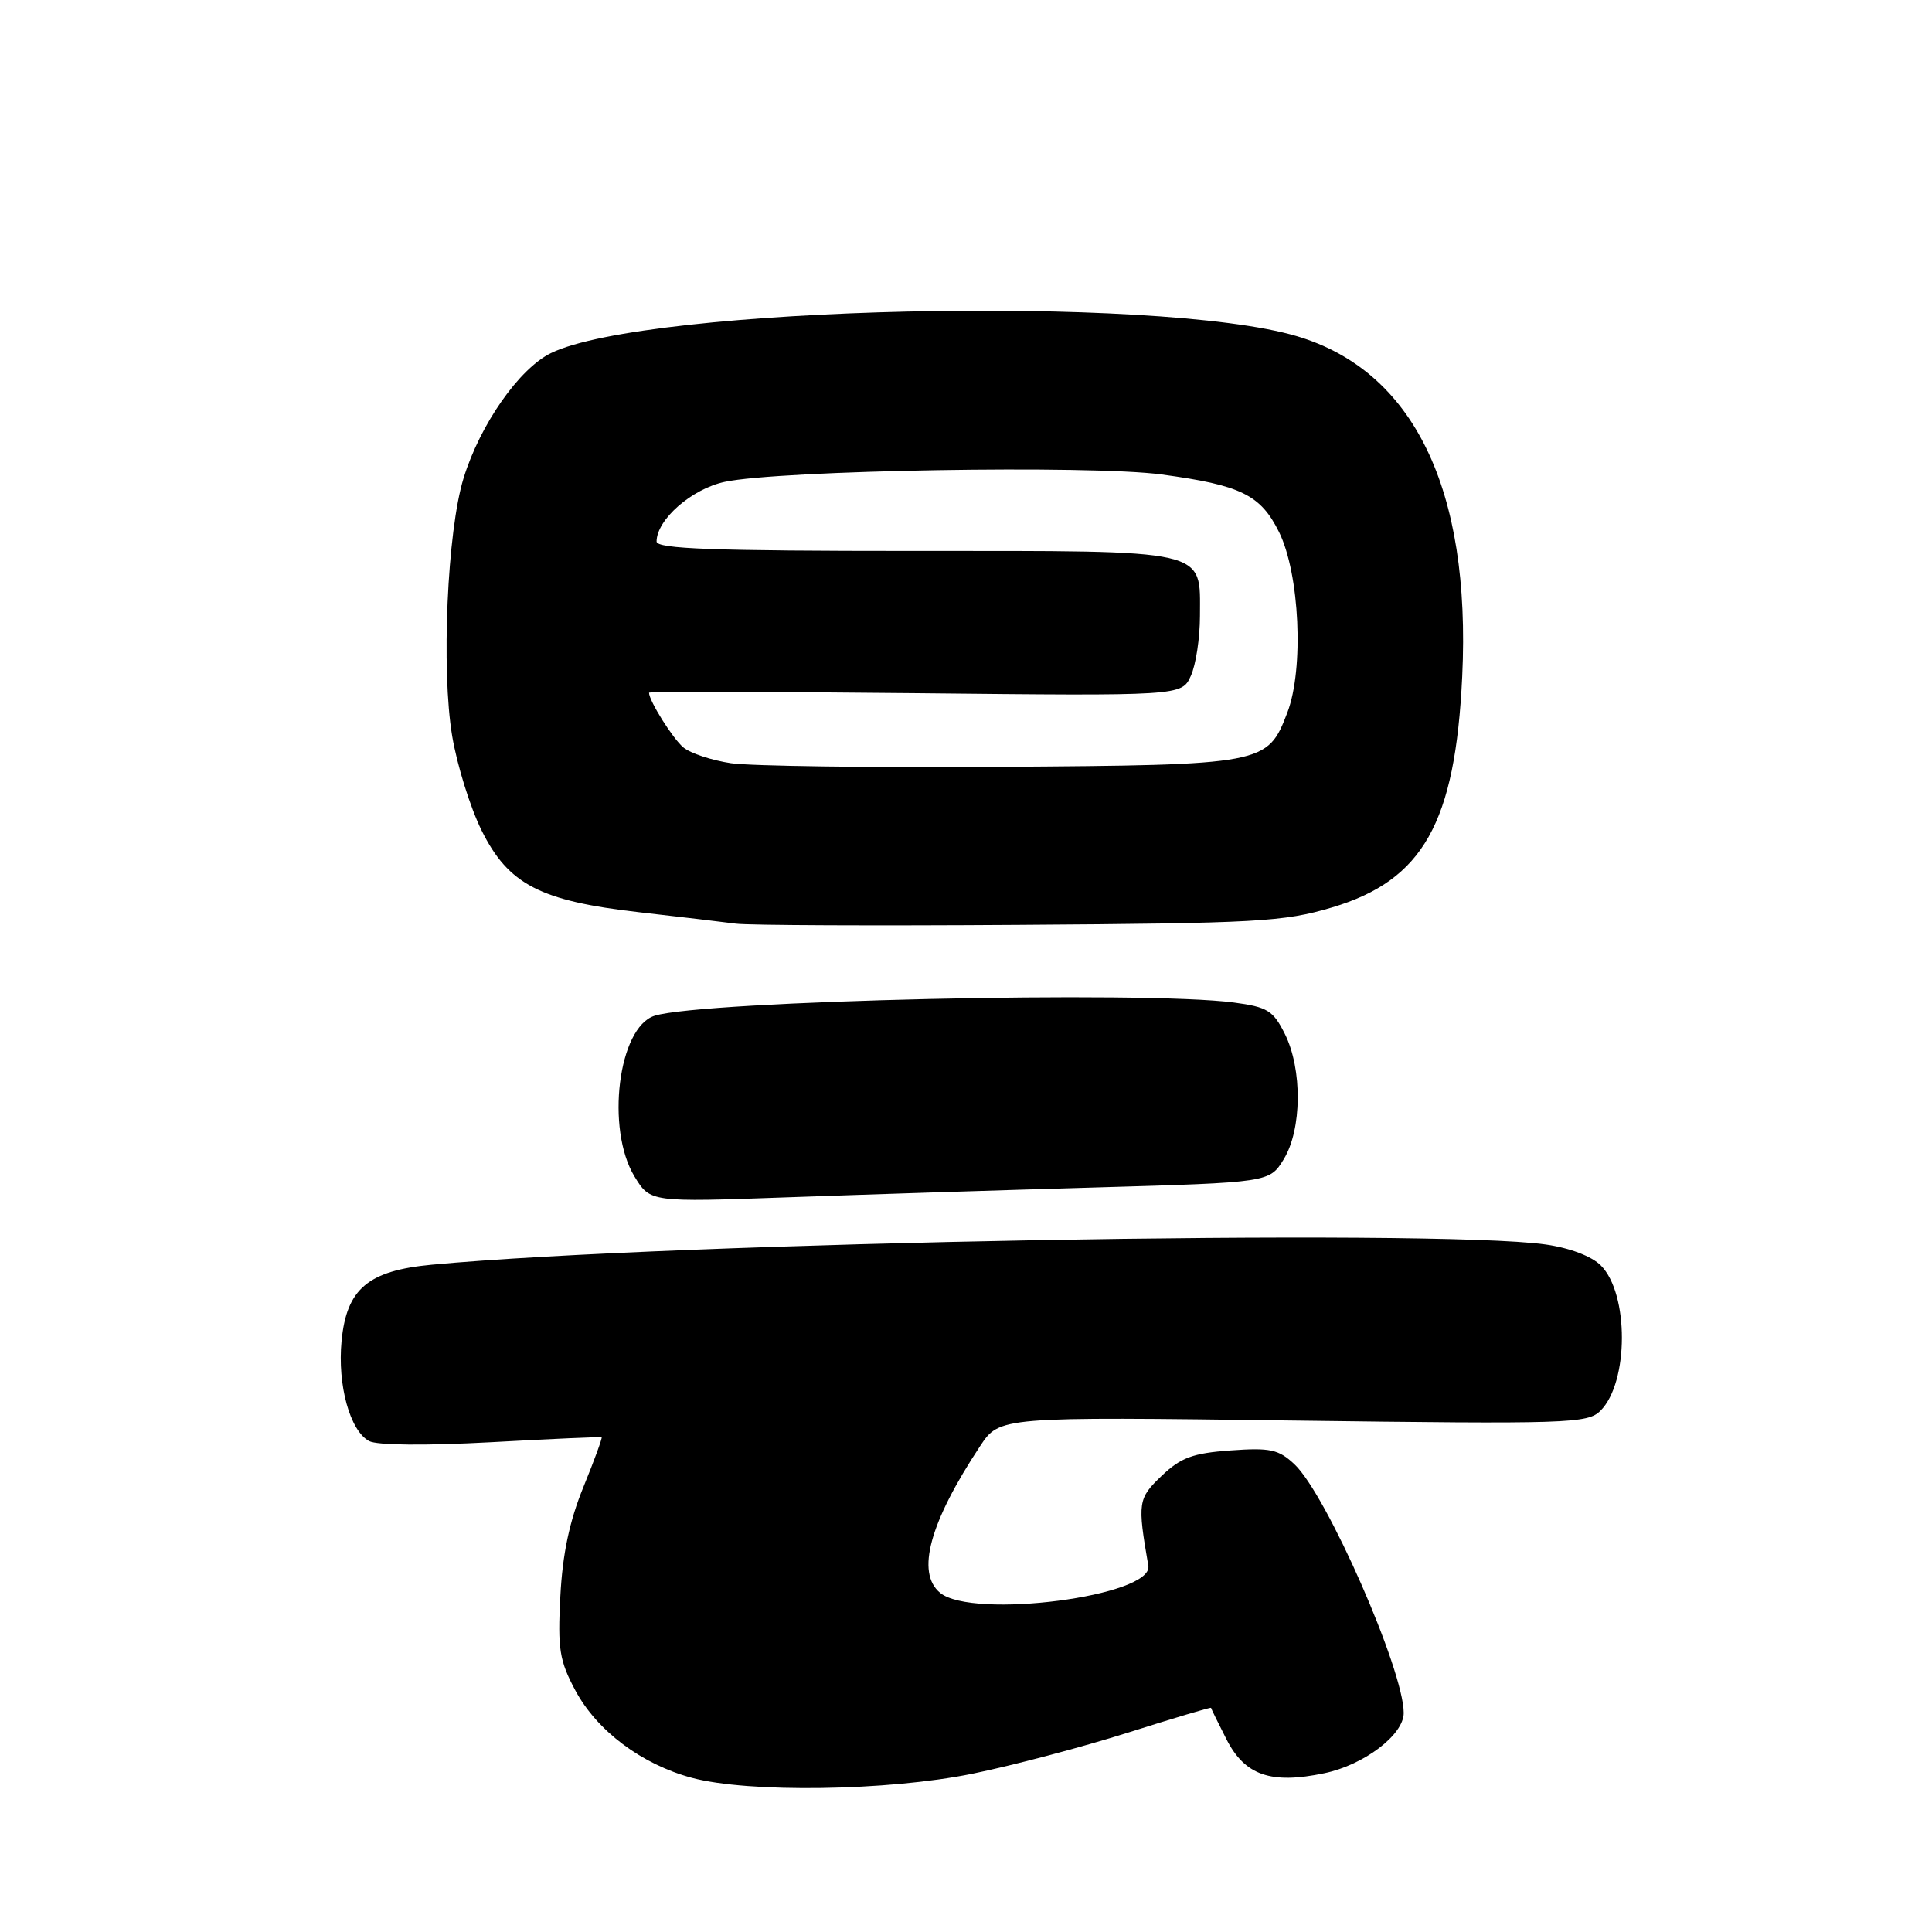 <?xml version="1.0" encoding="UTF-8" standalone="no"?>
<!DOCTYPE svg PUBLIC "-//W3C//DTD SVG 1.1//EN" "http://www.w3.org/Graphics/SVG/1.1/DTD/svg11.dtd" >
<svg xmlns="http://www.w3.org/2000/svg" xmlns:xlink="http://www.w3.org/1999/xlink" version="1.1" viewBox="0 0 256 256">
 <g >
 <path fill="currentColor"
d=" M 128.84 235.03 C 134.15 233.95 143.43 231.49 149.47 229.58 C 155.50 227.67 160.45 226.19 160.47 226.30 C 160.48 226.41 161.40 228.27 162.50 230.44 C 164.94 235.25 168.39 236.45 175.49 234.96 C 180.75 233.86 186.00 229.87 186.00 226.98 C 186.00 221.28 175.78 198.02 171.52 194.02 C 169.42 192.05 168.31 191.81 163.05 192.19 C 158.05 192.55 156.46 193.14 153.92 195.56 C 150.78 198.57 150.71 199.06 152.16 207.47 C 152.85 211.50 128.85 214.61 124.56 211.05 C 121.36 208.39 123.18 201.73 129.86 191.63 C 132.45 187.72 132.45 187.72 171.36 188.23 C 207.97 188.71 210.37 188.63 212.08 186.92 C 215.83 183.17 215.86 171.42 212.12 167.68 C 210.91 166.46 207.99 165.35 204.80 164.90 C 189.88 162.78 88.96 164.61 57.21 167.58 C 48.76 168.37 45.92 170.78 45.26 177.69 C 44.70 183.52 46.37 189.59 48.91 190.95 C 49.96 191.51 56.41 191.57 65.08 191.10 C 73.01 190.66 79.60 190.37 79.72 190.45 C 79.83 190.53 78.75 193.50 77.30 197.05 C 75.46 201.56 74.54 205.91 74.25 211.50 C 73.88 218.51 74.13 220.05 76.24 224.00 C 79.11 229.35 85.02 233.78 91.67 235.57 C 99.19 237.59 117.61 237.32 128.84 235.03 Z  M 145.36 157.34 C 168.22 156.68 168.22 156.68 170.11 153.59 C 172.52 149.64 172.58 141.68 170.25 137.00 C 168.70 133.89 167.94 133.43 163.50 132.84 C 151.58 131.26 93.10 132.59 86.74 134.59 C 81.92 136.10 80.24 149.60 84.08 155.90 C 86.16 159.30 86.16 159.30 104.33 158.65 C 114.32 158.29 132.79 157.70 145.36 157.34 Z  M 176.50 120.24 C 188.56 116.64 192.83 109.07 193.75 89.64 C 194.93 64.82 187.31 49.14 171.85 44.55 C 153.35 39.05 85.72 40.59 73.00 46.79 C 68.80 48.84 63.62 56.24 61.43 63.35 C 59.26 70.35 58.45 88.80 59.92 97.55 C 60.57 101.41 62.32 107.02 63.81 110.03 C 67.36 117.20 71.57 119.38 84.73 120.88 C 90.10 121.49 95.85 122.17 97.50 122.39 C 99.15 122.61 116.03 122.68 135.00 122.55 C 166.68 122.34 170.07 122.15 176.50 120.24 Z  M 96.86 101.13 C 94.31 100.75 91.47 99.81 90.55 99.04 C 89.15 97.88 86.00 92.86 86.00 91.79 C 86.00 91.62 101.88 91.65 121.29 91.85 C 156.58 92.22 156.58 92.22 157.79 89.56 C 158.46 88.10 159.00 84.52 159.00 81.61 C 159.00 72.64 160.60 73.00 121.17 73.00 C 94.50 73.00 87.00 72.73 87.00 71.75 C 87.02 68.84 91.64 64.79 96.03 63.85 C 103.23 62.30 144.49 61.60 153.90 62.87 C 164.44 64.29 167.03 65.56 169.48 70.50 C 172.21 76.02 172.80 88.63 170.58 94.42 C 167.95 101.30 167.60 101.37 132.50 101.61 C 115.45 101.73 99.41 101.51 96.86 101.13 Z "/>
</g>
</svg>